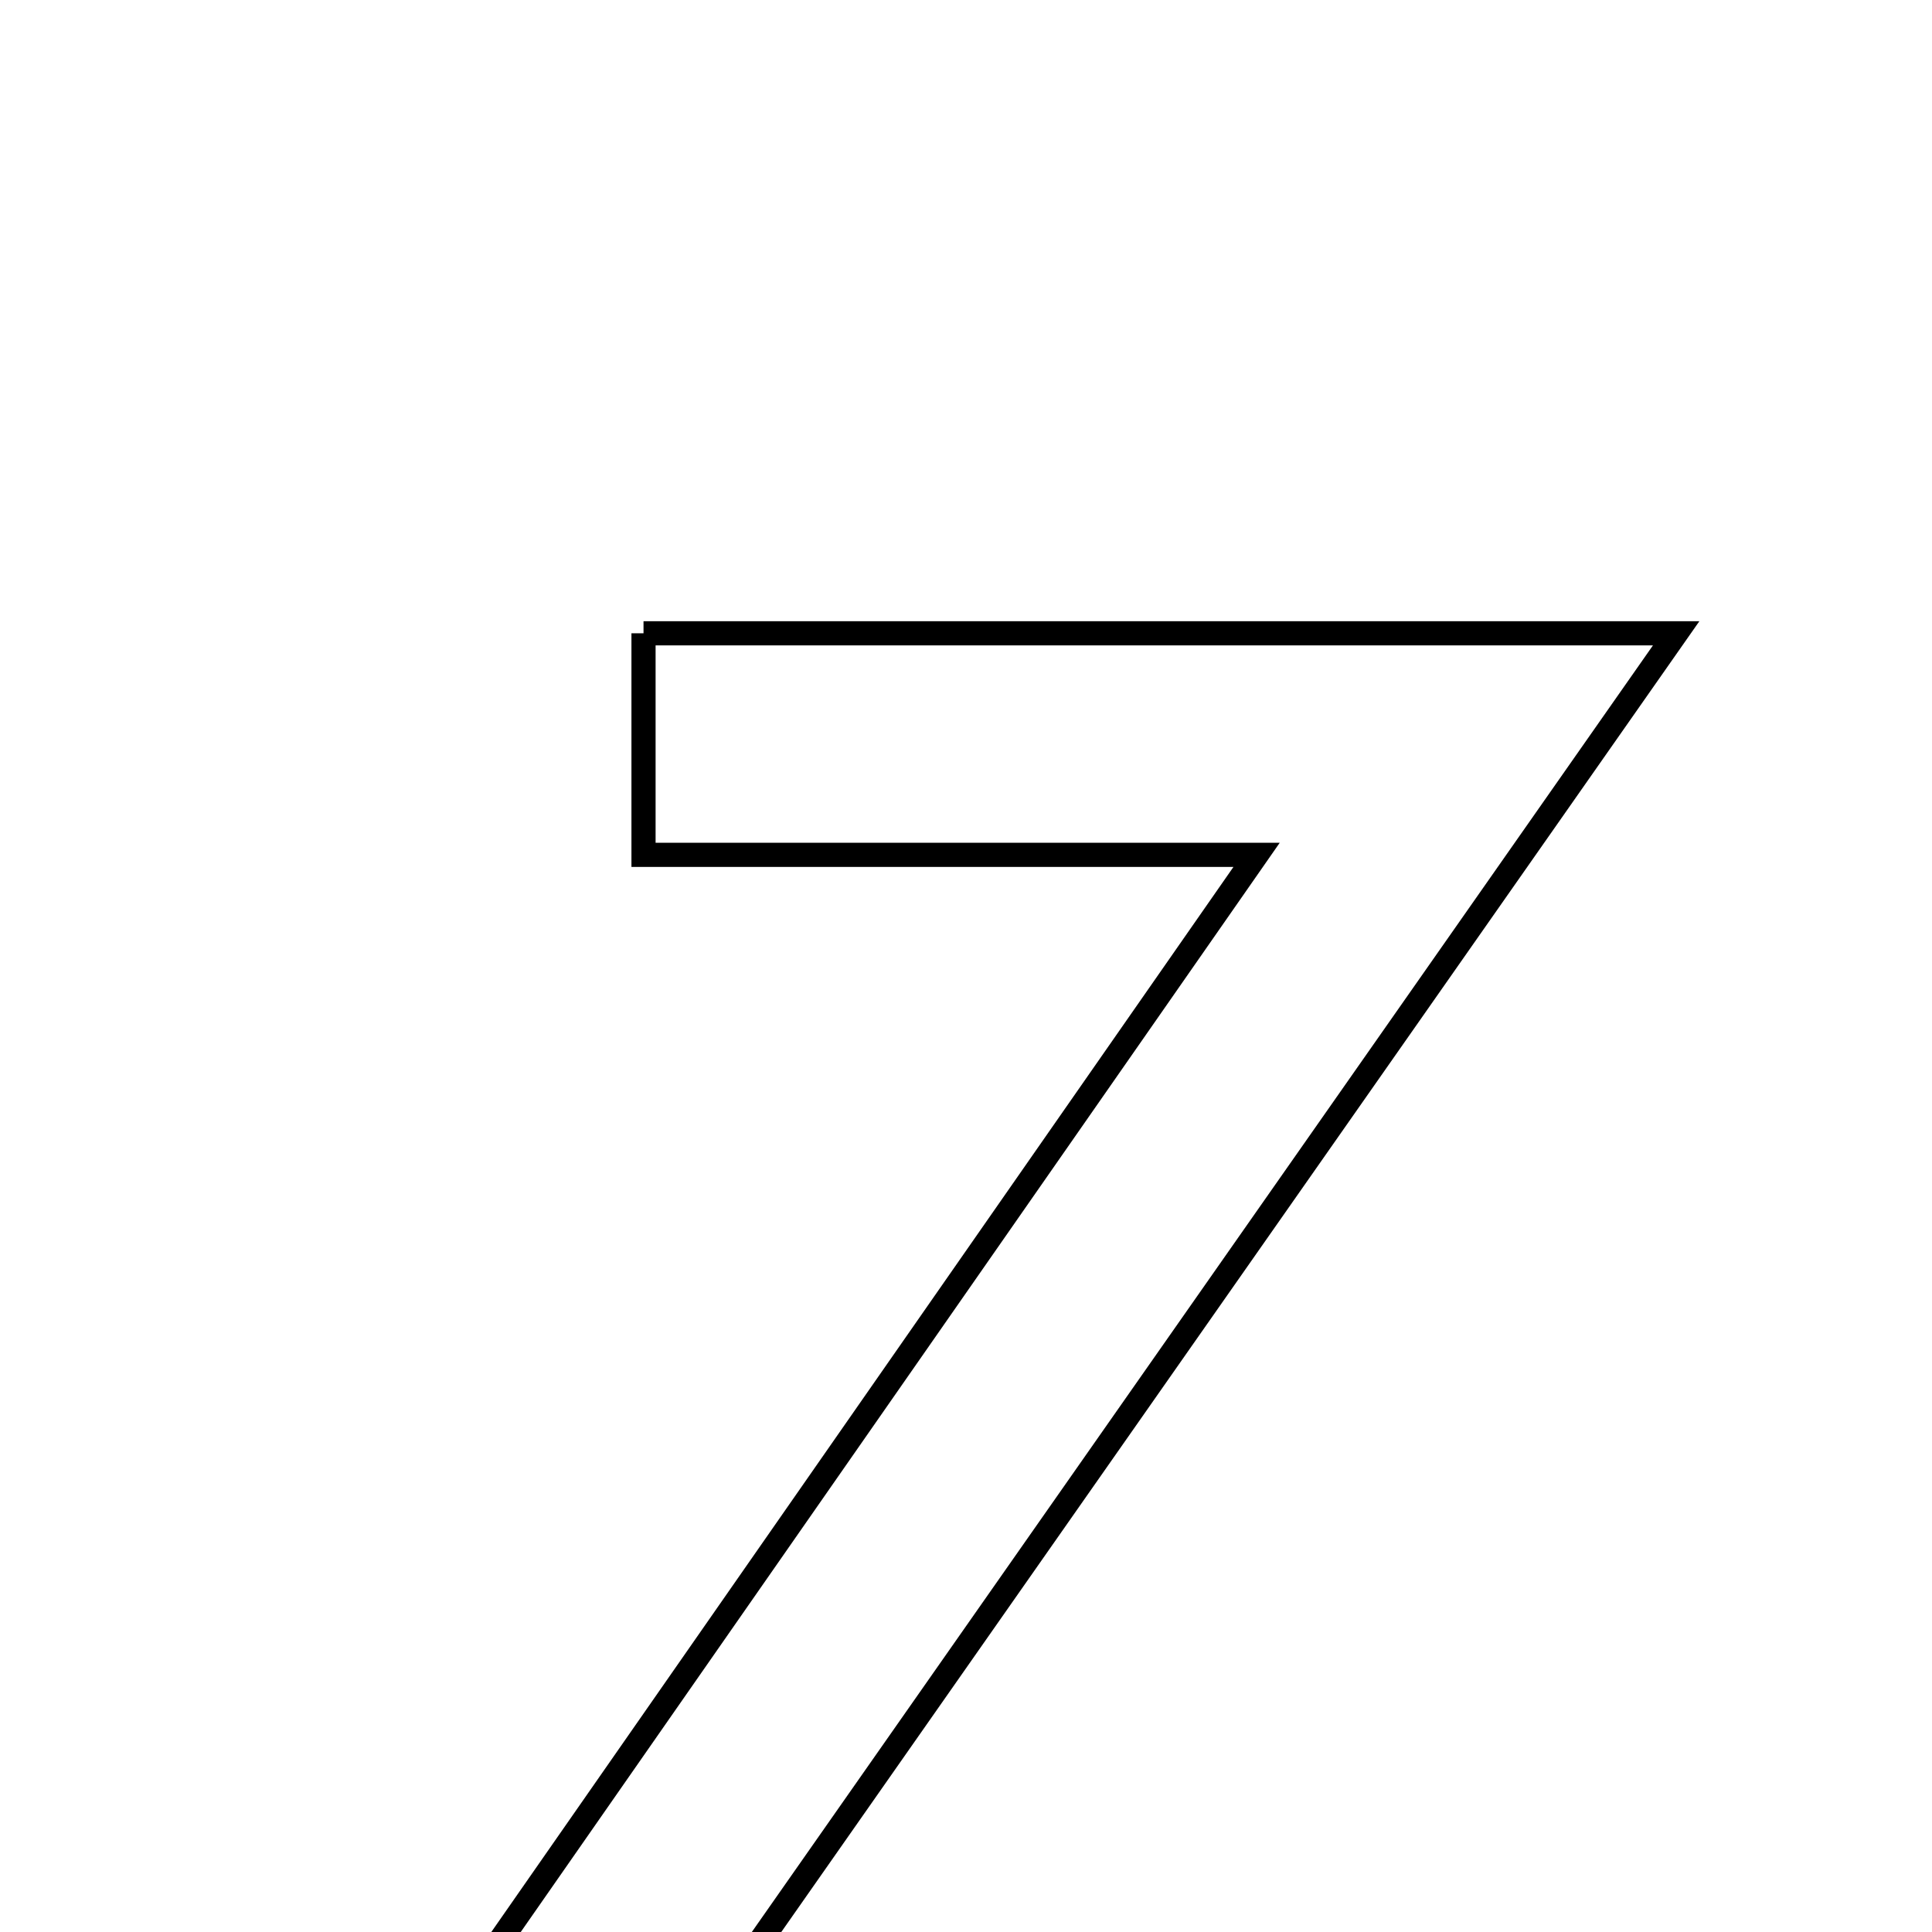 <svg xmlns="http://www.w3.org/2000/svg" viewBox="0.0 0.0 24.0 24.0" height="200px" width="200px"><path fill="none" stroke="black" stroke-width=".3" stroke-opacity="1.0"  filling="0" d="M7.994 7.867 C12.253 7.867 16.312 7.867 20.822 7.867 C16.971 13.365 13.335 18.556 9.346 24.252 C12.629 24.252 15.466 24.252 18.457 24.252 C18.396 25.425 18.357 26.171 18.309 27.067 C13.682 27.067 9.192 27.067 4.149 27.067 C7.969 21.584 11.65 16.301 15.61 10.619 C12.771 10.619 10.454 10.619 7.994 10.619 C7.994 9.58 7.994 8.781 7.994 7.867"></path></svg>